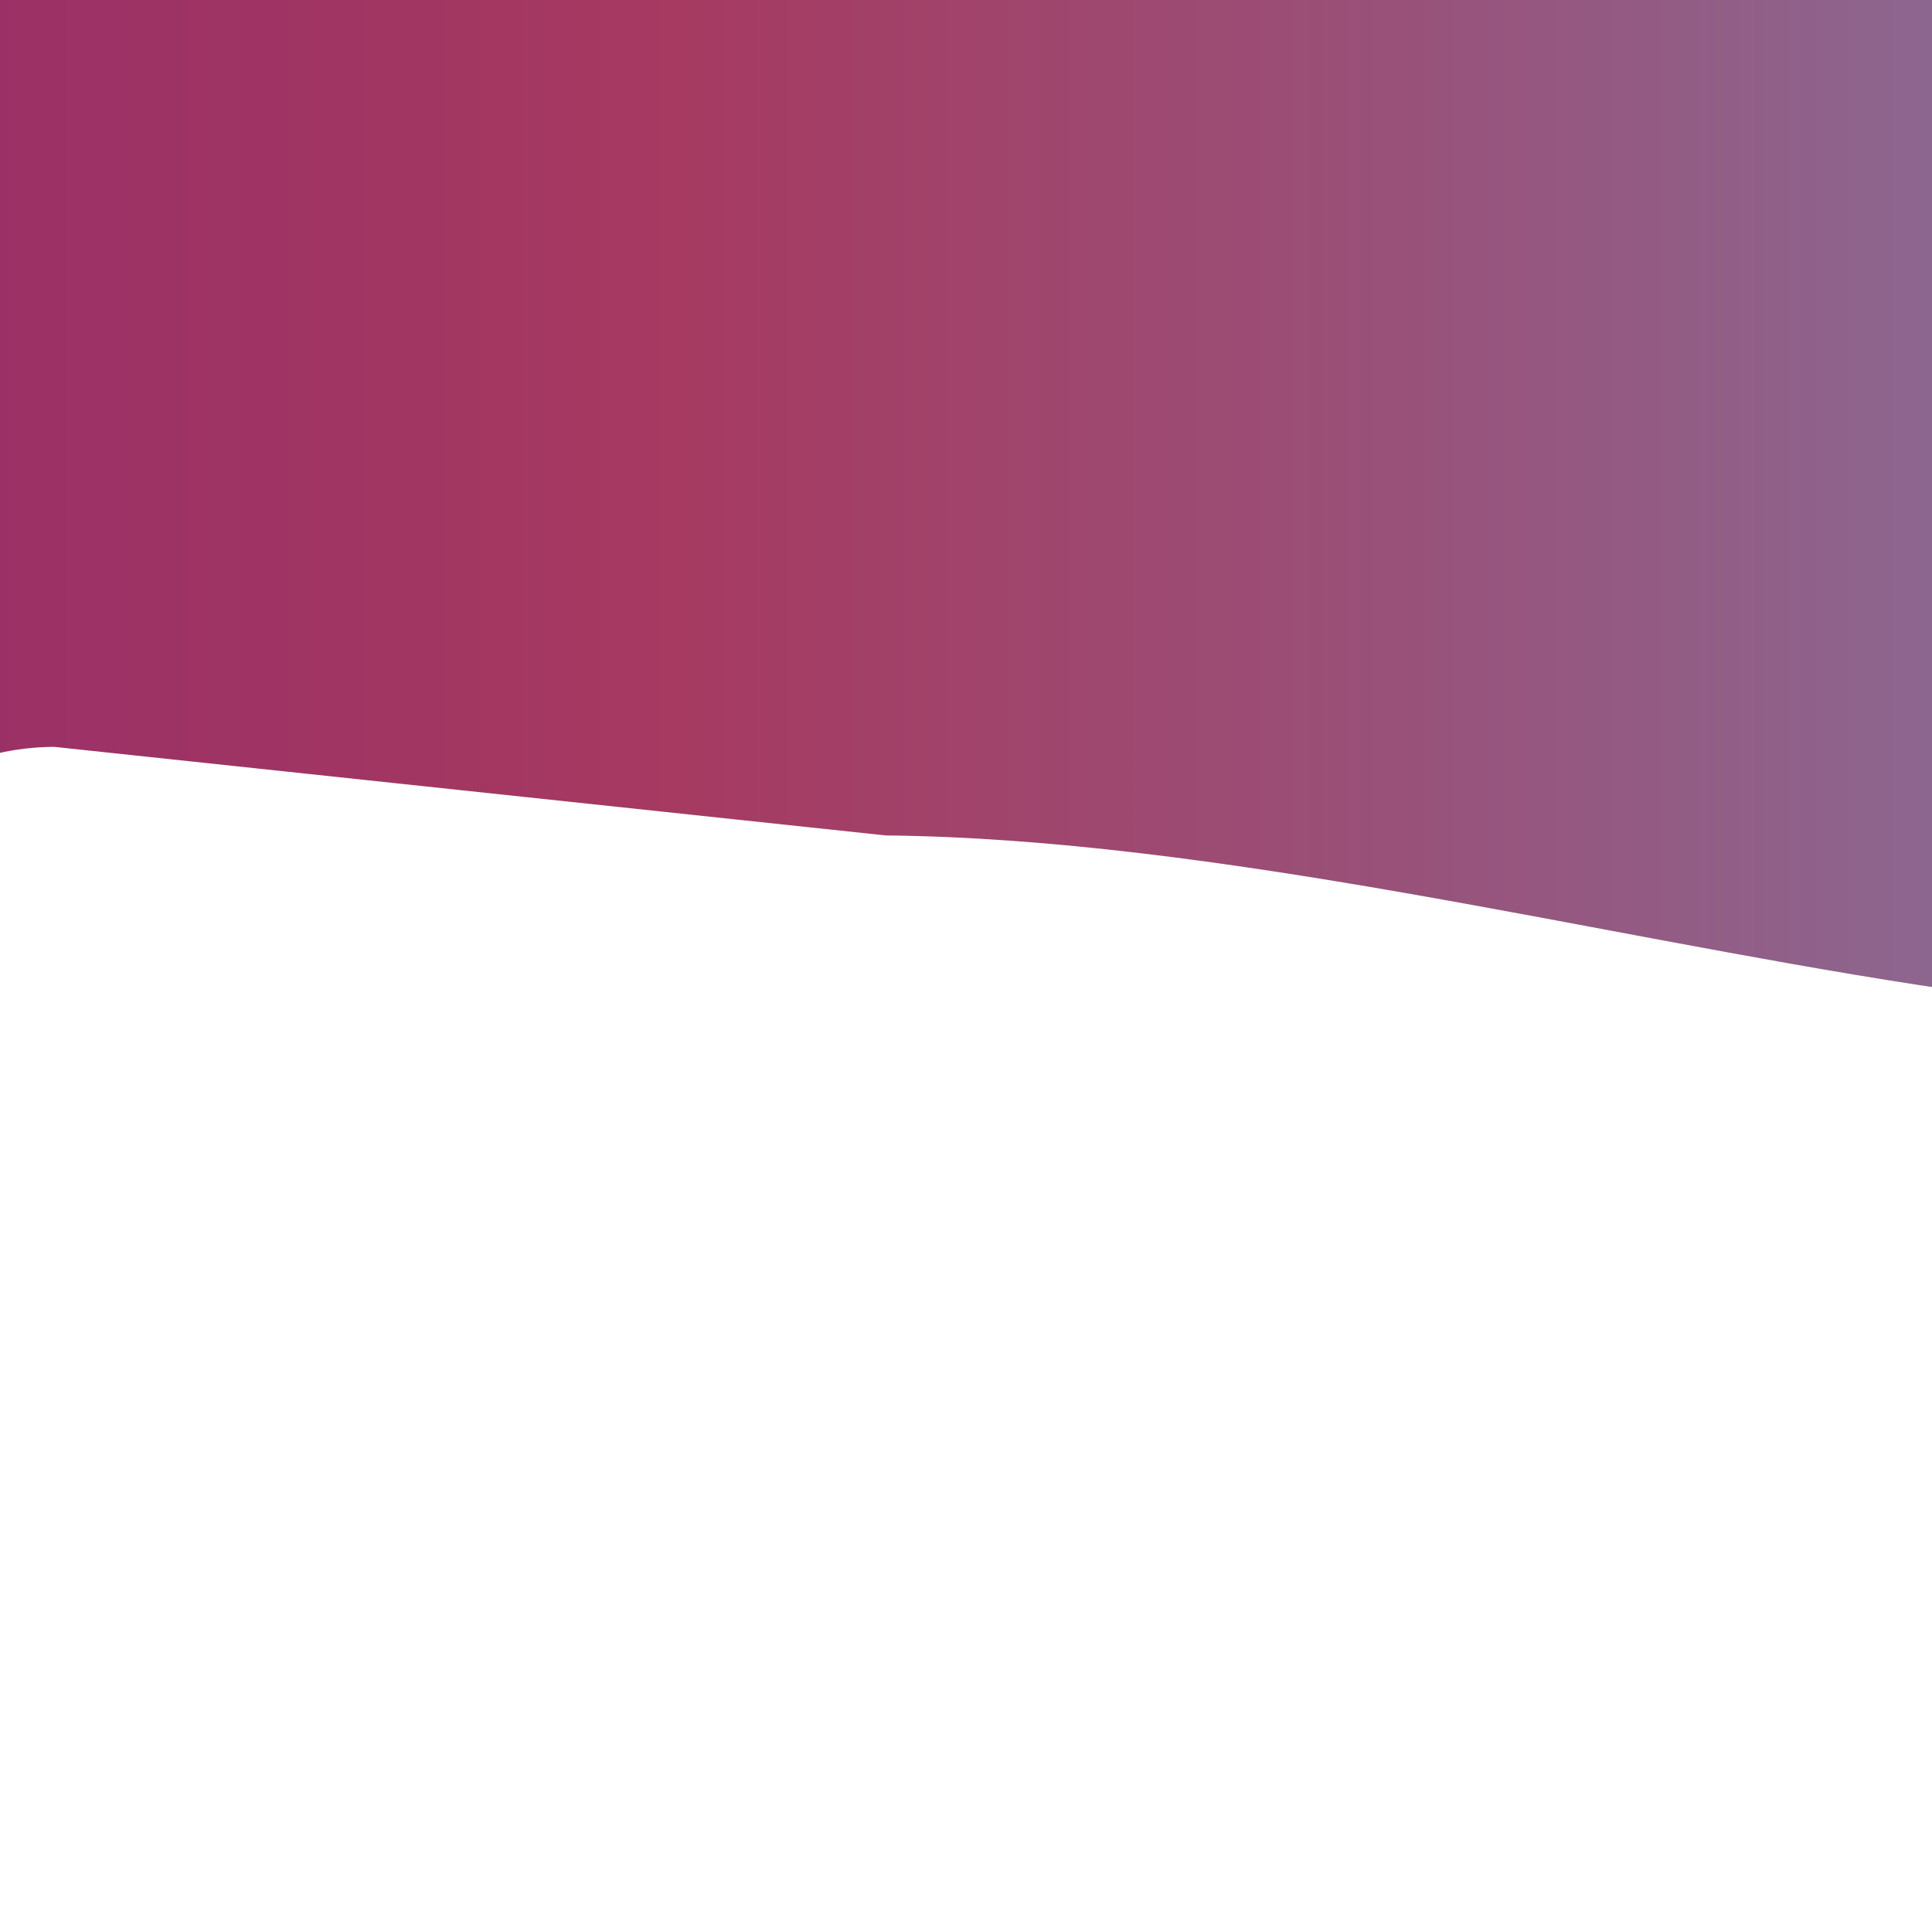 <?xml version="1.0" encoding="UTF-8" standalone="no"?>
<!-- Generator: Adobe Illustrator 15.0.0, SVG Export Plug-In . SVG Version: 6.00 Build 0)  -->

<svg
   xmlns:dc="http://purl.org/dc/elements/1.1/"
   xmlns:cc="http://creativecommons.org/ns#"
   xmlns:rdf="http://www.w3.org/1999/02/22-rdf-syntax-ns#"
   xmlns:svg="http://www.w3.org/2000/svg"
   xmlns="http://www.w3.org/2000/svg"
   xmlns:sodipodi="http://sodipodi.sourceforge.net/DTD/sodipodi-0.dtd"
   xmlns:inkscape="http://www.inkscape.org/namespaces/inkscape"
   version="1.1"
   id="Layer_1"
   x="0px"
   y="0px"
   width="108.714px"
   height="107.335px"
   viewBox="0 0 108.714 107.335"
   enable-background="new 0 0 108.714 107.335"
   xml:space="preserve"
   inkscape:version="0.48.2 r9819"
   sodipodi:docname="form_28.svg"><defs
   id="defs3831" /><sodipodi:namedview
   pagecolor="#ffffff"
   bordercolor="#666666"
   borderopacity="1"
   objecttolerance="10"
   gridtolerance="10"
   guidetolerance="10"
   inkscape:pageopacity="0"
   inkscape:pageshadow="2"
   inkscape:window-width="1180"
   inkscape:window-height="833"
   id="namedview3829"
   showgrid="false"
   inkscape:zoom="2.1987236"
   inkscape:cx="54.356997"
   inkscape:cy="53.667499"
   inkscape:window-x="120"
   inkscape:window-y="138"
   inkscape:window-maximized="0"
   inkscape:current-layer="Layer_1" />
<linearGradient
   id="SVGID_1_"
   gradientUnits="userSpaceOnUse"
   x1="246.563"
   y1="-695.112"
   x2="386.541"
   y2="-695.112"
   gradientTransform="matrix(2.228,0,0,-2.474,-706.435,-1715.877)">
	<stop
   offset="0"
   style="stop-color:#973973"
   id="stop3813" />
	<stop
   offset="0.196"
   style="stop-color:#862371"
   id="stop3815" />
	<stop
   offset="0.239"
   style="stop-color:#821E70"
   id="stop3817" />
	<stop
   offset="0.619"
   style="stop-color:#A53961"
   id="stop3819" />
	<stop
   offset="0.626"
   style="stop-color:#A63A61"
   id="stop3821" />
	<stop
   offset="0.745"
   style="stop-color:#9A4F77"
   id="stop3823" />
	<stop
   offset="0.983"
   style="stop-color:#7C82AC"
   id="stop3825" />
</linearGradient>
<path
   d="m 3.058,42.032 c -9.439,0.059 -12.311,8.335 -17.462,11.039 -11.335,5.97 -34.352,12.483 -51.676,16.652 -41.963,10.15 -86.879,1.442 -90.783,-37.727 -1.537,-15.504 7.003,-38.232 16.662,-52.088 8.485,-12.169 22.297,-25.912 39.296,-32.354 53.443,-20.185 107.361,-16.325 149.308,0.91 19.082,7.959 27.108,13.359 40.947,19.769 13.648,6.242 24.922,14.522 39.492,25.071 10.871,6.811 25.268,19.358 25.593,26.919 0.323,7.563 2.123,17.347 -5.495,28.141 C 134.637,68.622 86.889,47.391 49.835,47.017"
   id="path3827"
   style="fill:url(#SVGID_1_)"
   inkscape:connector-curvature="0" />
</svg>